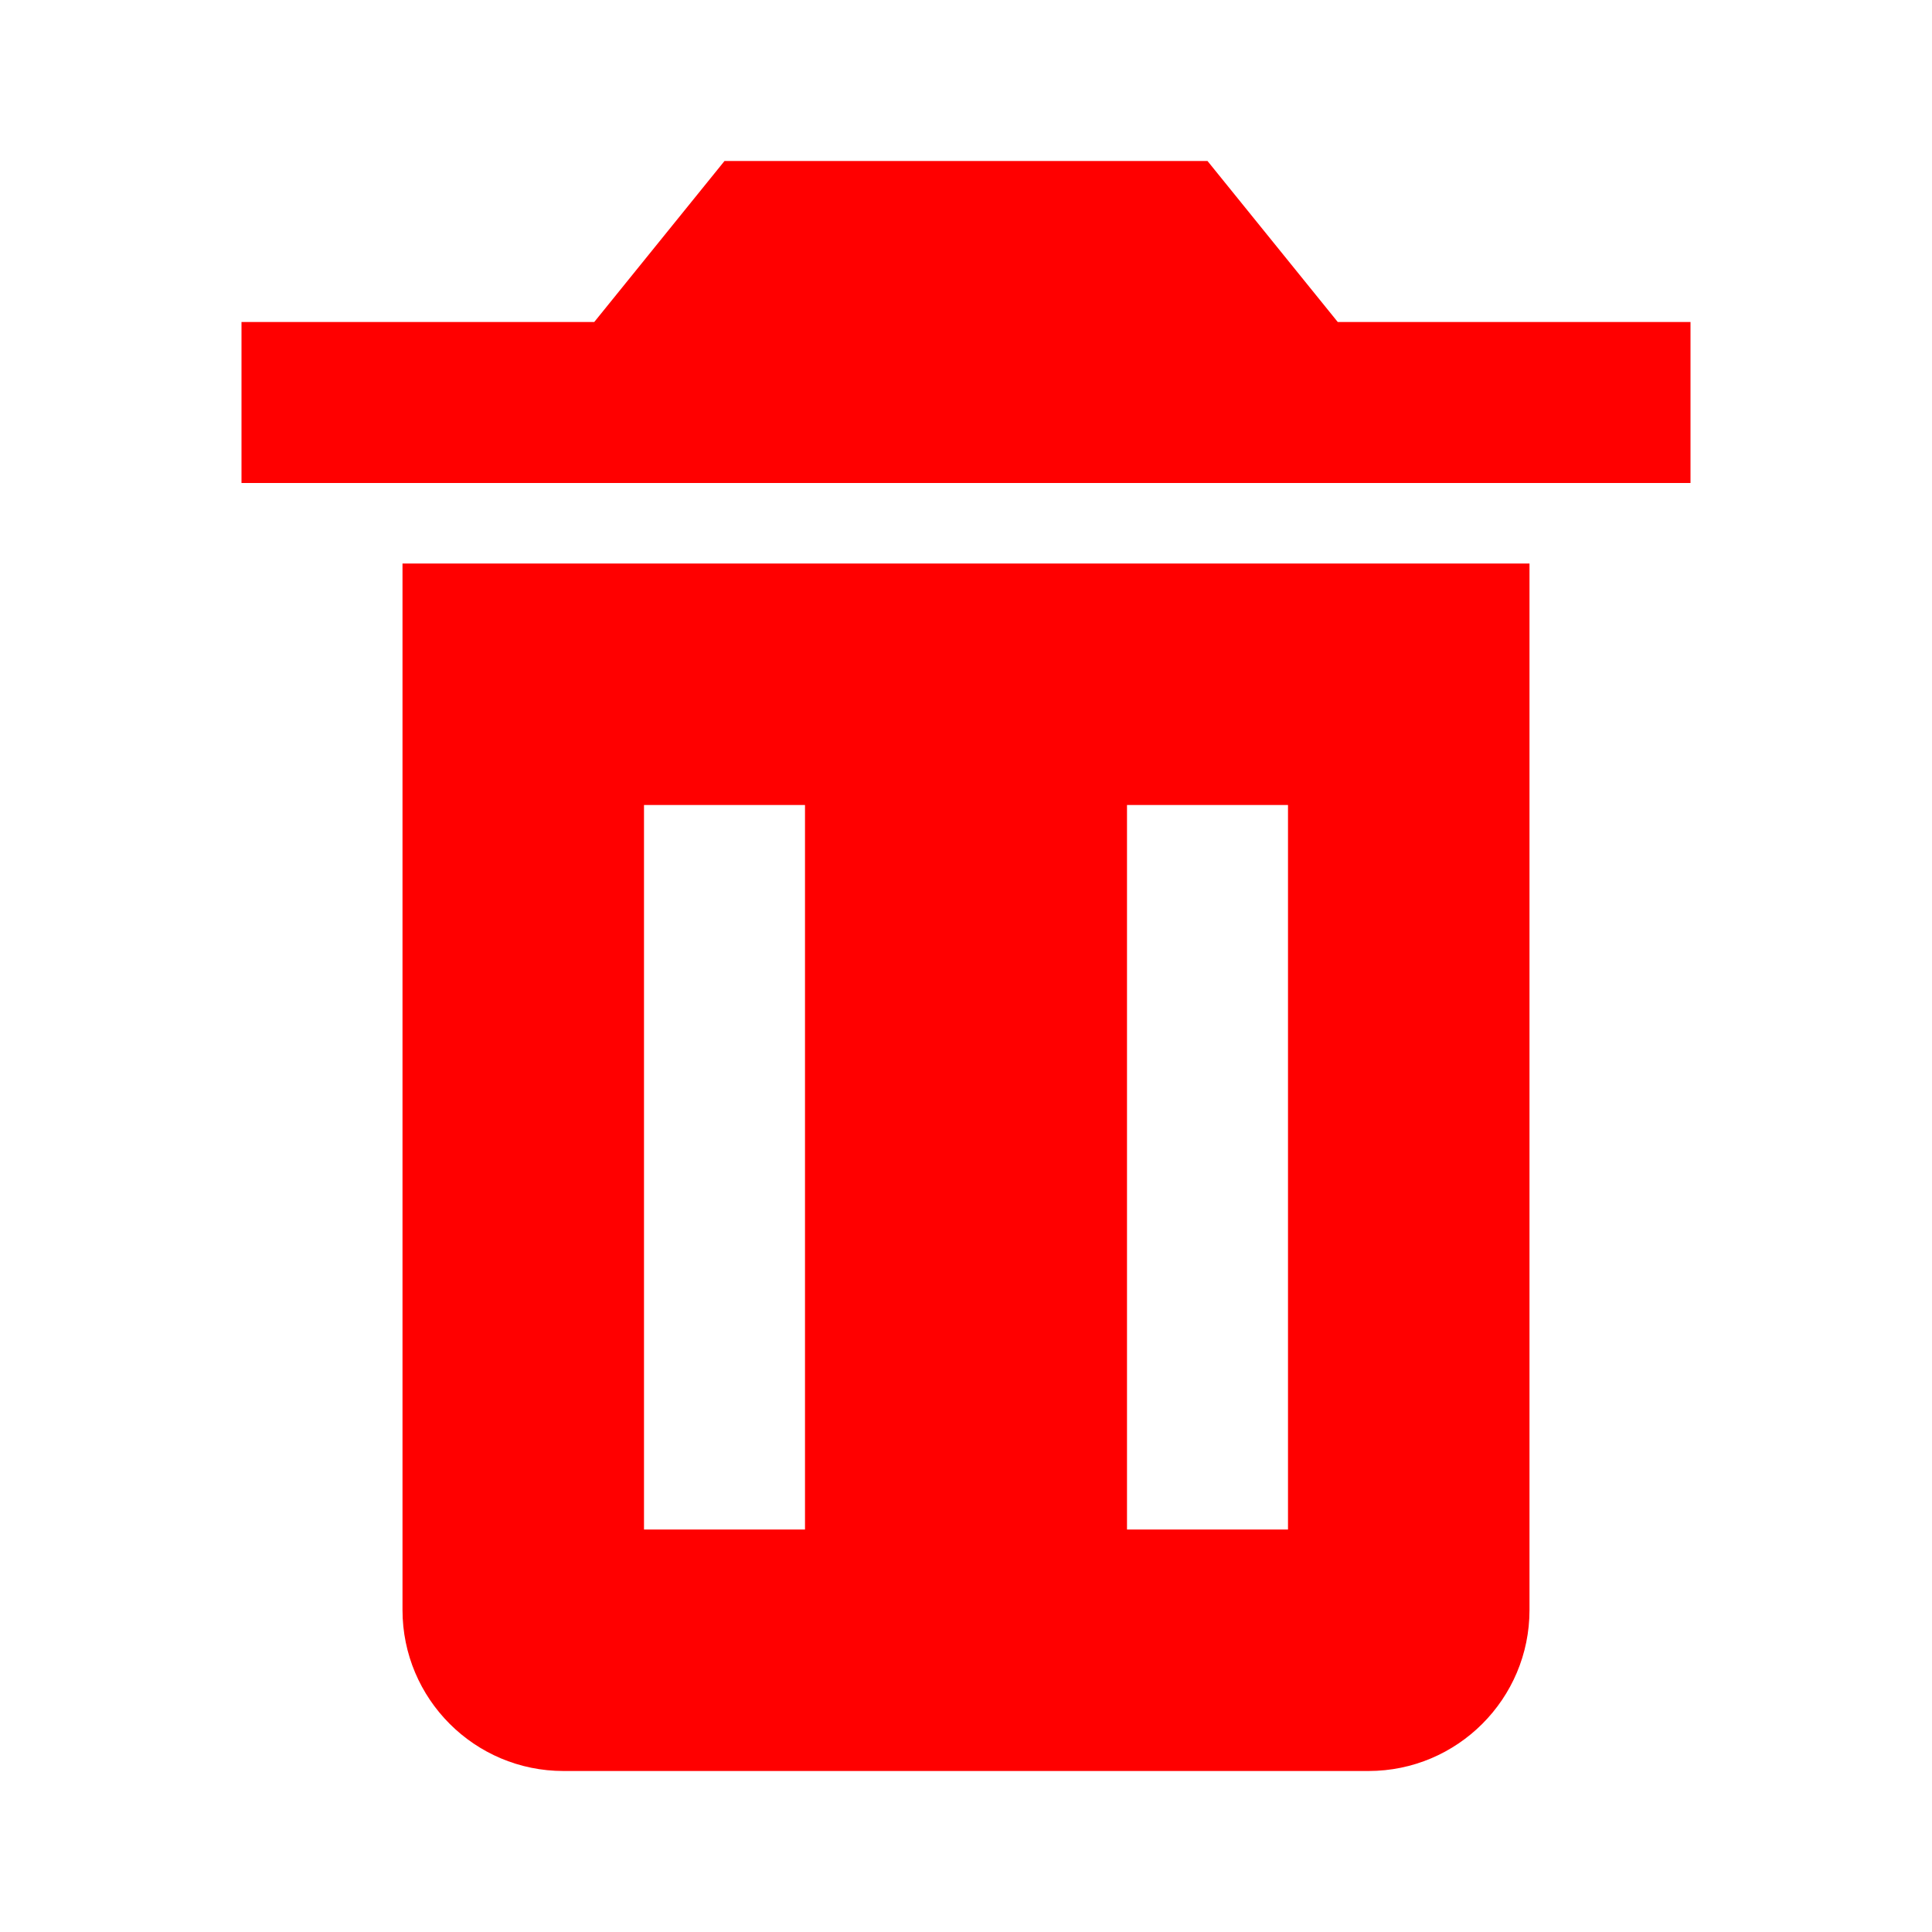 <svg width="24" height="24" viewBox="0 0 24 24" fill="none" xmlns="http://www.w3.org/2000/svg">
<path d="M6 7C5.447 7 5 7 5 7V20C5 21.104 5.896 22 7 22H17C18.104 22 19 21.104 19 20V7C19 7 18.553 7 18 7H6ZM10 19H8V10H10V19ZM16 19H14V10H16V19ZM16.618 4L15 2H9L7.382 4H3V6H8H16H21V4H16.618Z" fill="#FF0000"/>
</svg>
